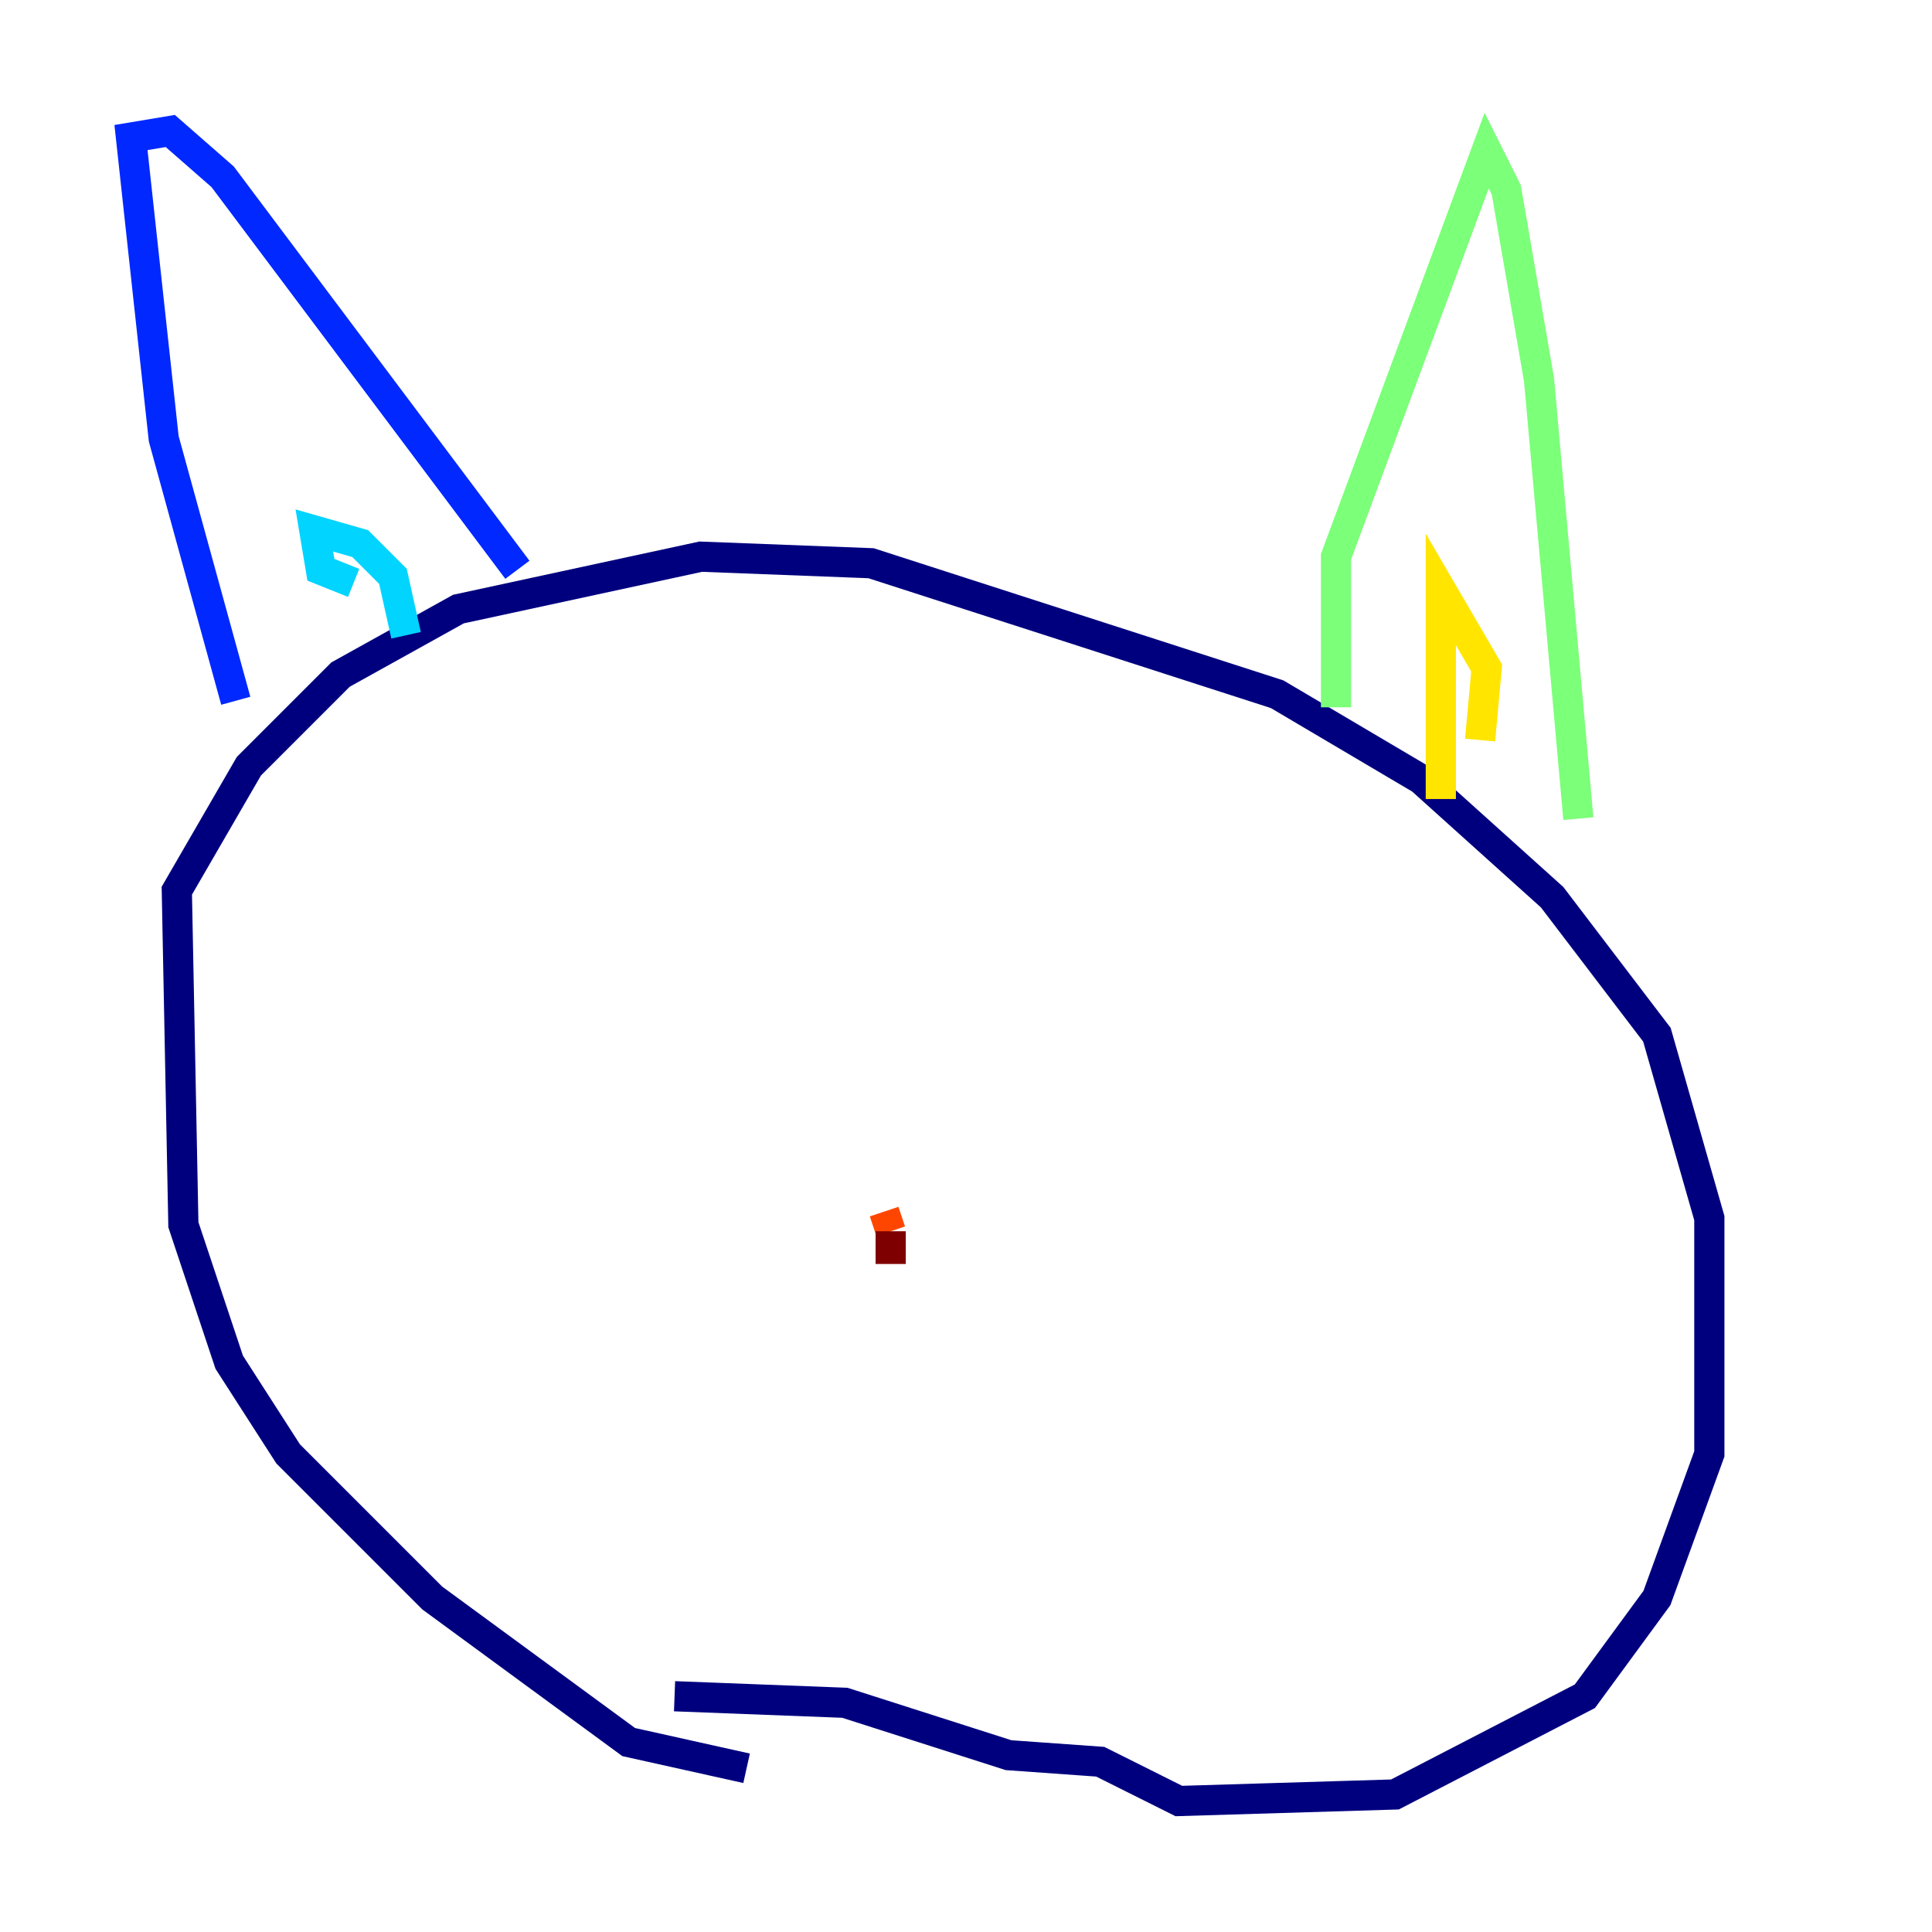 <?xml version="1.0" encoding="utf-8" ?>
<svg baseProfile="tiny" height="128" version="1.2" viewBox="0,0,128,128" width="128" xmlns="http://www.w3.org/2000/svg" xmlns:ev="http://www.w3.org/2001/xml-events" xmlns:xlink="http://www.w3.org/1999/xlink"><defs /><polyline fill="none" points="49.464,117.153 41.654,115.417 28.637,105.871 19.091,96.325 15.186,90.251 12.149,81.139 11.715,59.01 16.488,50.766 22.563,44.691 30.373,40.352 46.427,36.881 57.709,37.315 84.61,45.993 94.156,51.634 102.834,59.444 109.776,68.556 113.248,80.705 113.248,96.325 109.776,105.871 105.003,112.38 92.42,118.888 78.102,119.322 72.895,116.719 66.82,116.285 55.973,112.814 44.691,112.38" stroke="#00007f" stroke-width="2" /><polyline fill="none" points="15.62,46.427 10.848,29.071 8.678,9.112 11.281,8.678 14.752,11.715 34.278,37.749" stroke="#0028ff" stroke-width="2" /><polyline fill="none" points="23.43,38.617 21.261,37.749 20.827,35.146 23.864,36.014 26.034,38.183 26.902,42.088" stroke="#00d4ff" stroke-width="2" /><polyline fill="none" points="88.515,46.861 88.515,36.881 98.495,9.98 99.797,12.583 101.966,25.166 104.57,54.237" stroke="#7cff79" stroke-width="2" /><polyline fill="none" points="95.458,52.936 95.458,39.051 98.495,44.258 98.061,49.031" stroke="#ffe500" stroke-width="2" /><polyline fill="none" points="58.576,80.271 59.01,81.573" stroke="#ff4600" stroke-width="2" /><polyline fill="none" points="59.01,81.573 59.01,83.742" stroke="#7f0000" stroke-width="2" /></svg>